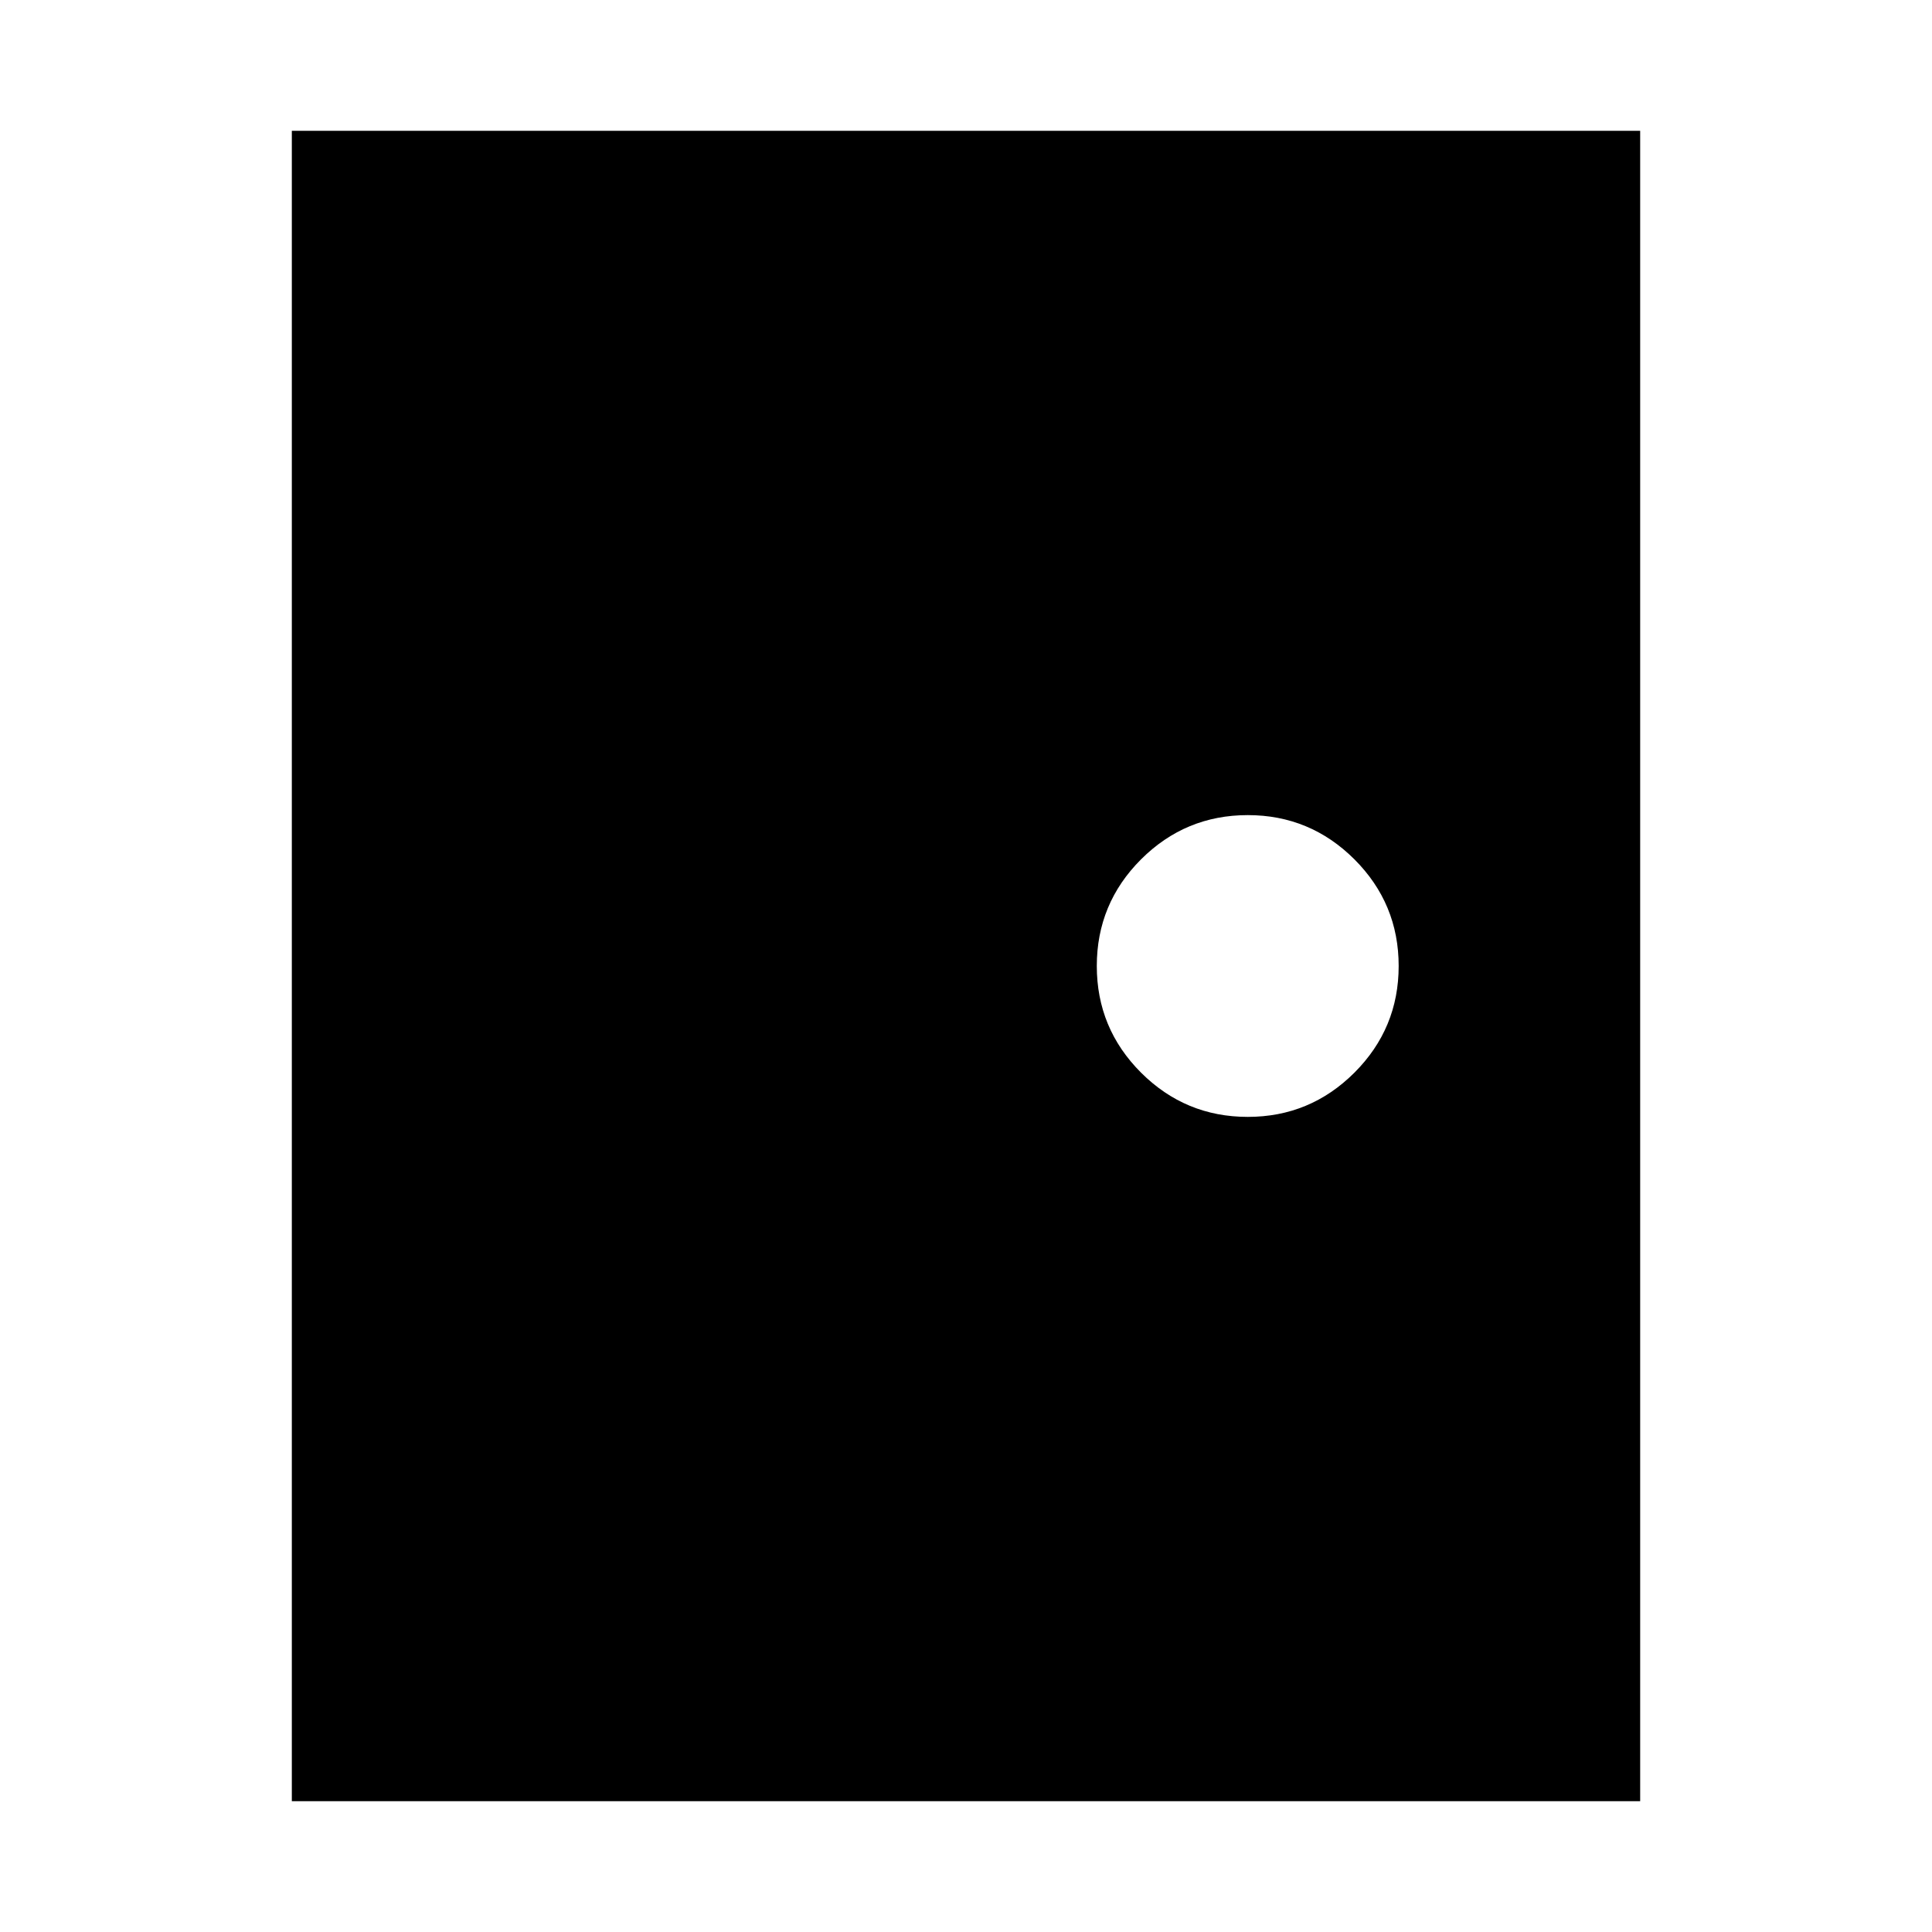 <svg xmlns="http://www.w3.org/2000/svg" height="20" width="20"><path d="M3.021 18.646V1.354h13.958v17.292Zm9.896-7.084q.645 0 1.104-.458.458-.458.458-1.104 0-.646-.458-1.104-.459-.458-1.104-.458-.646 0-1.105.458-.458.458-.458 1.104 0 .646.458 1.104.459.458 1.105.458Z"/></svg>